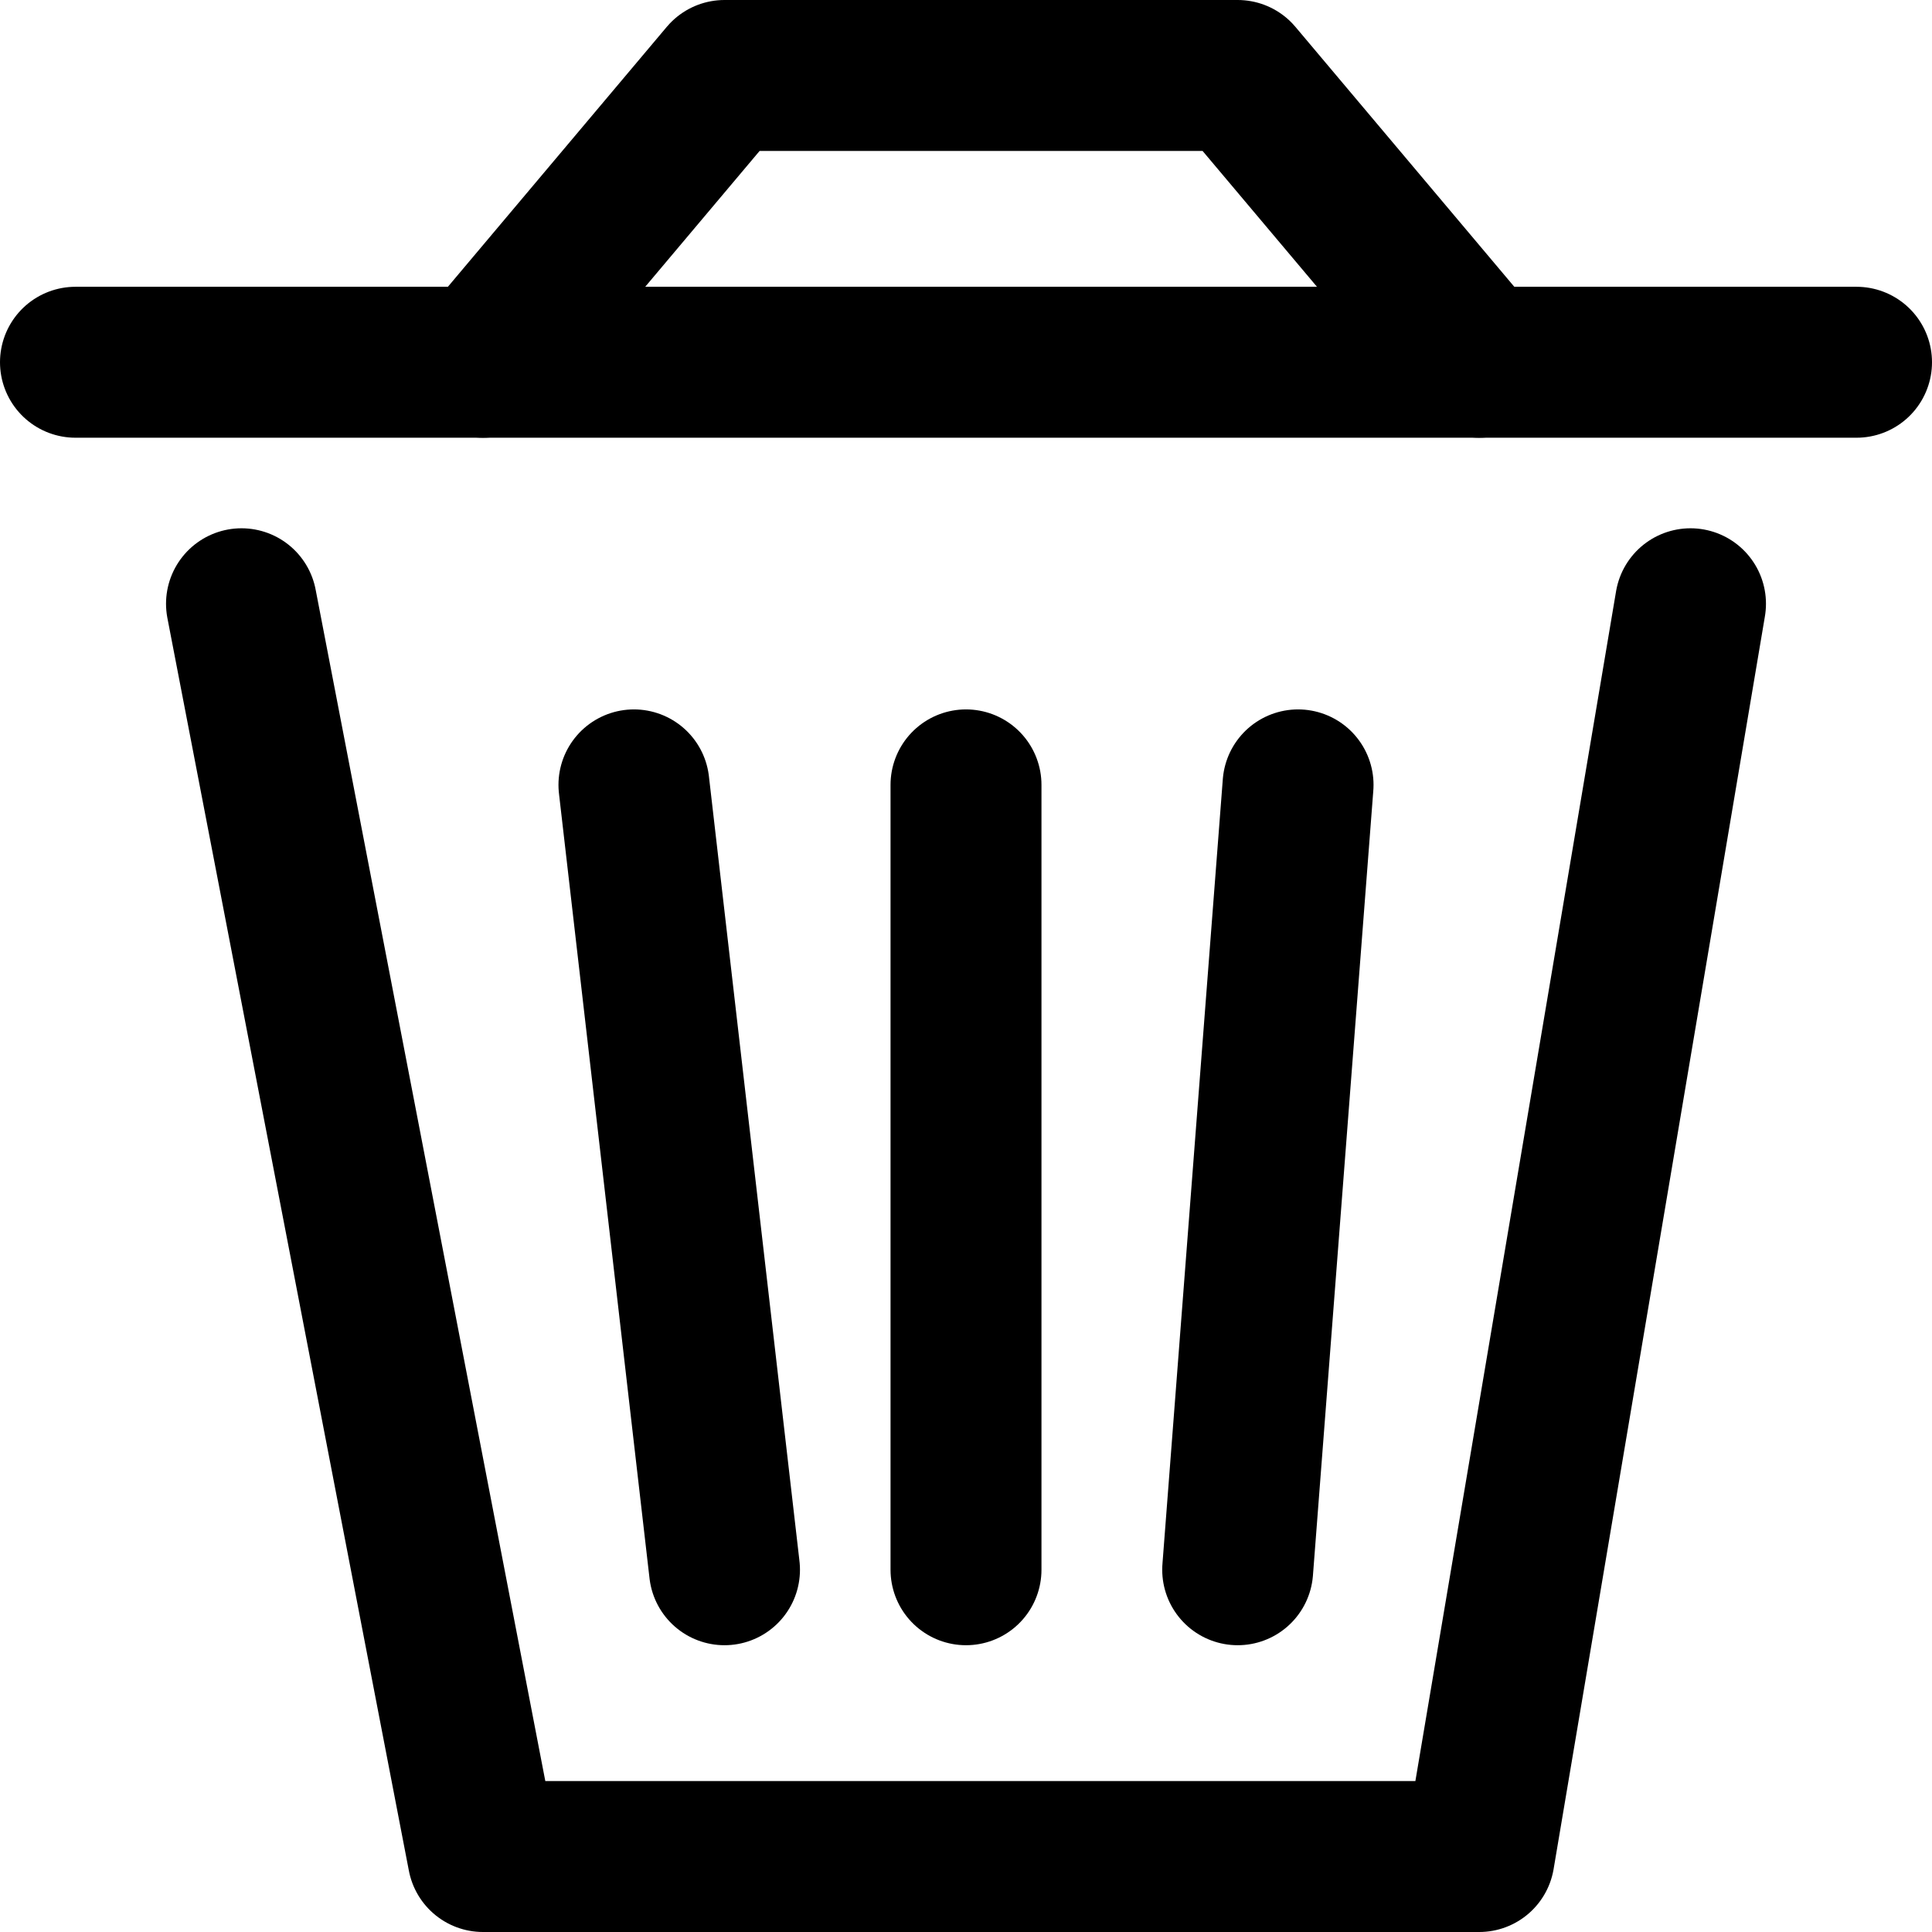 <?xml version="1.0" encoding="utf-8"?>
<!-- Generator: Adobe Illustrator 26.4.1, SVG Export Plug-In . SVG Version: 6.00 Build 0)  -->
<svg version="1.1" id="Layer_1" xmlns="http://www.w3.org/2000/svg" xmlns:xlink="http://www.w3.org/1999/xlink" x="0px" y="0px"
	 viewBox="0 0 128 128" style="enable-background:new 0 0 128 128;" xml:space="preserve">
<style type="text/css">
	.st0{fill:none;stroke:#000000;stroke-width:10;stroke-linecap:round;stroke-linejoin:round;stroke-miterlimit:10;}
</style>
<polyline class="st0" points="16,40 32,123 98,123 112,40 "/>
<line class="st0" x1="5" y1="24" x2="123" y2="24"/>
<polyline class="st0" points="32,24 48,5 82,5 98,24 "/>
<line class="st0" x1="42" y1="52" x2="48" y2="104"/>
<line class="st0" x1="64" y1="52" x2="64" y2="104"/>
<line class="st0" x1="86" y1="52" x2="82" y2="104"/>
</svg>
